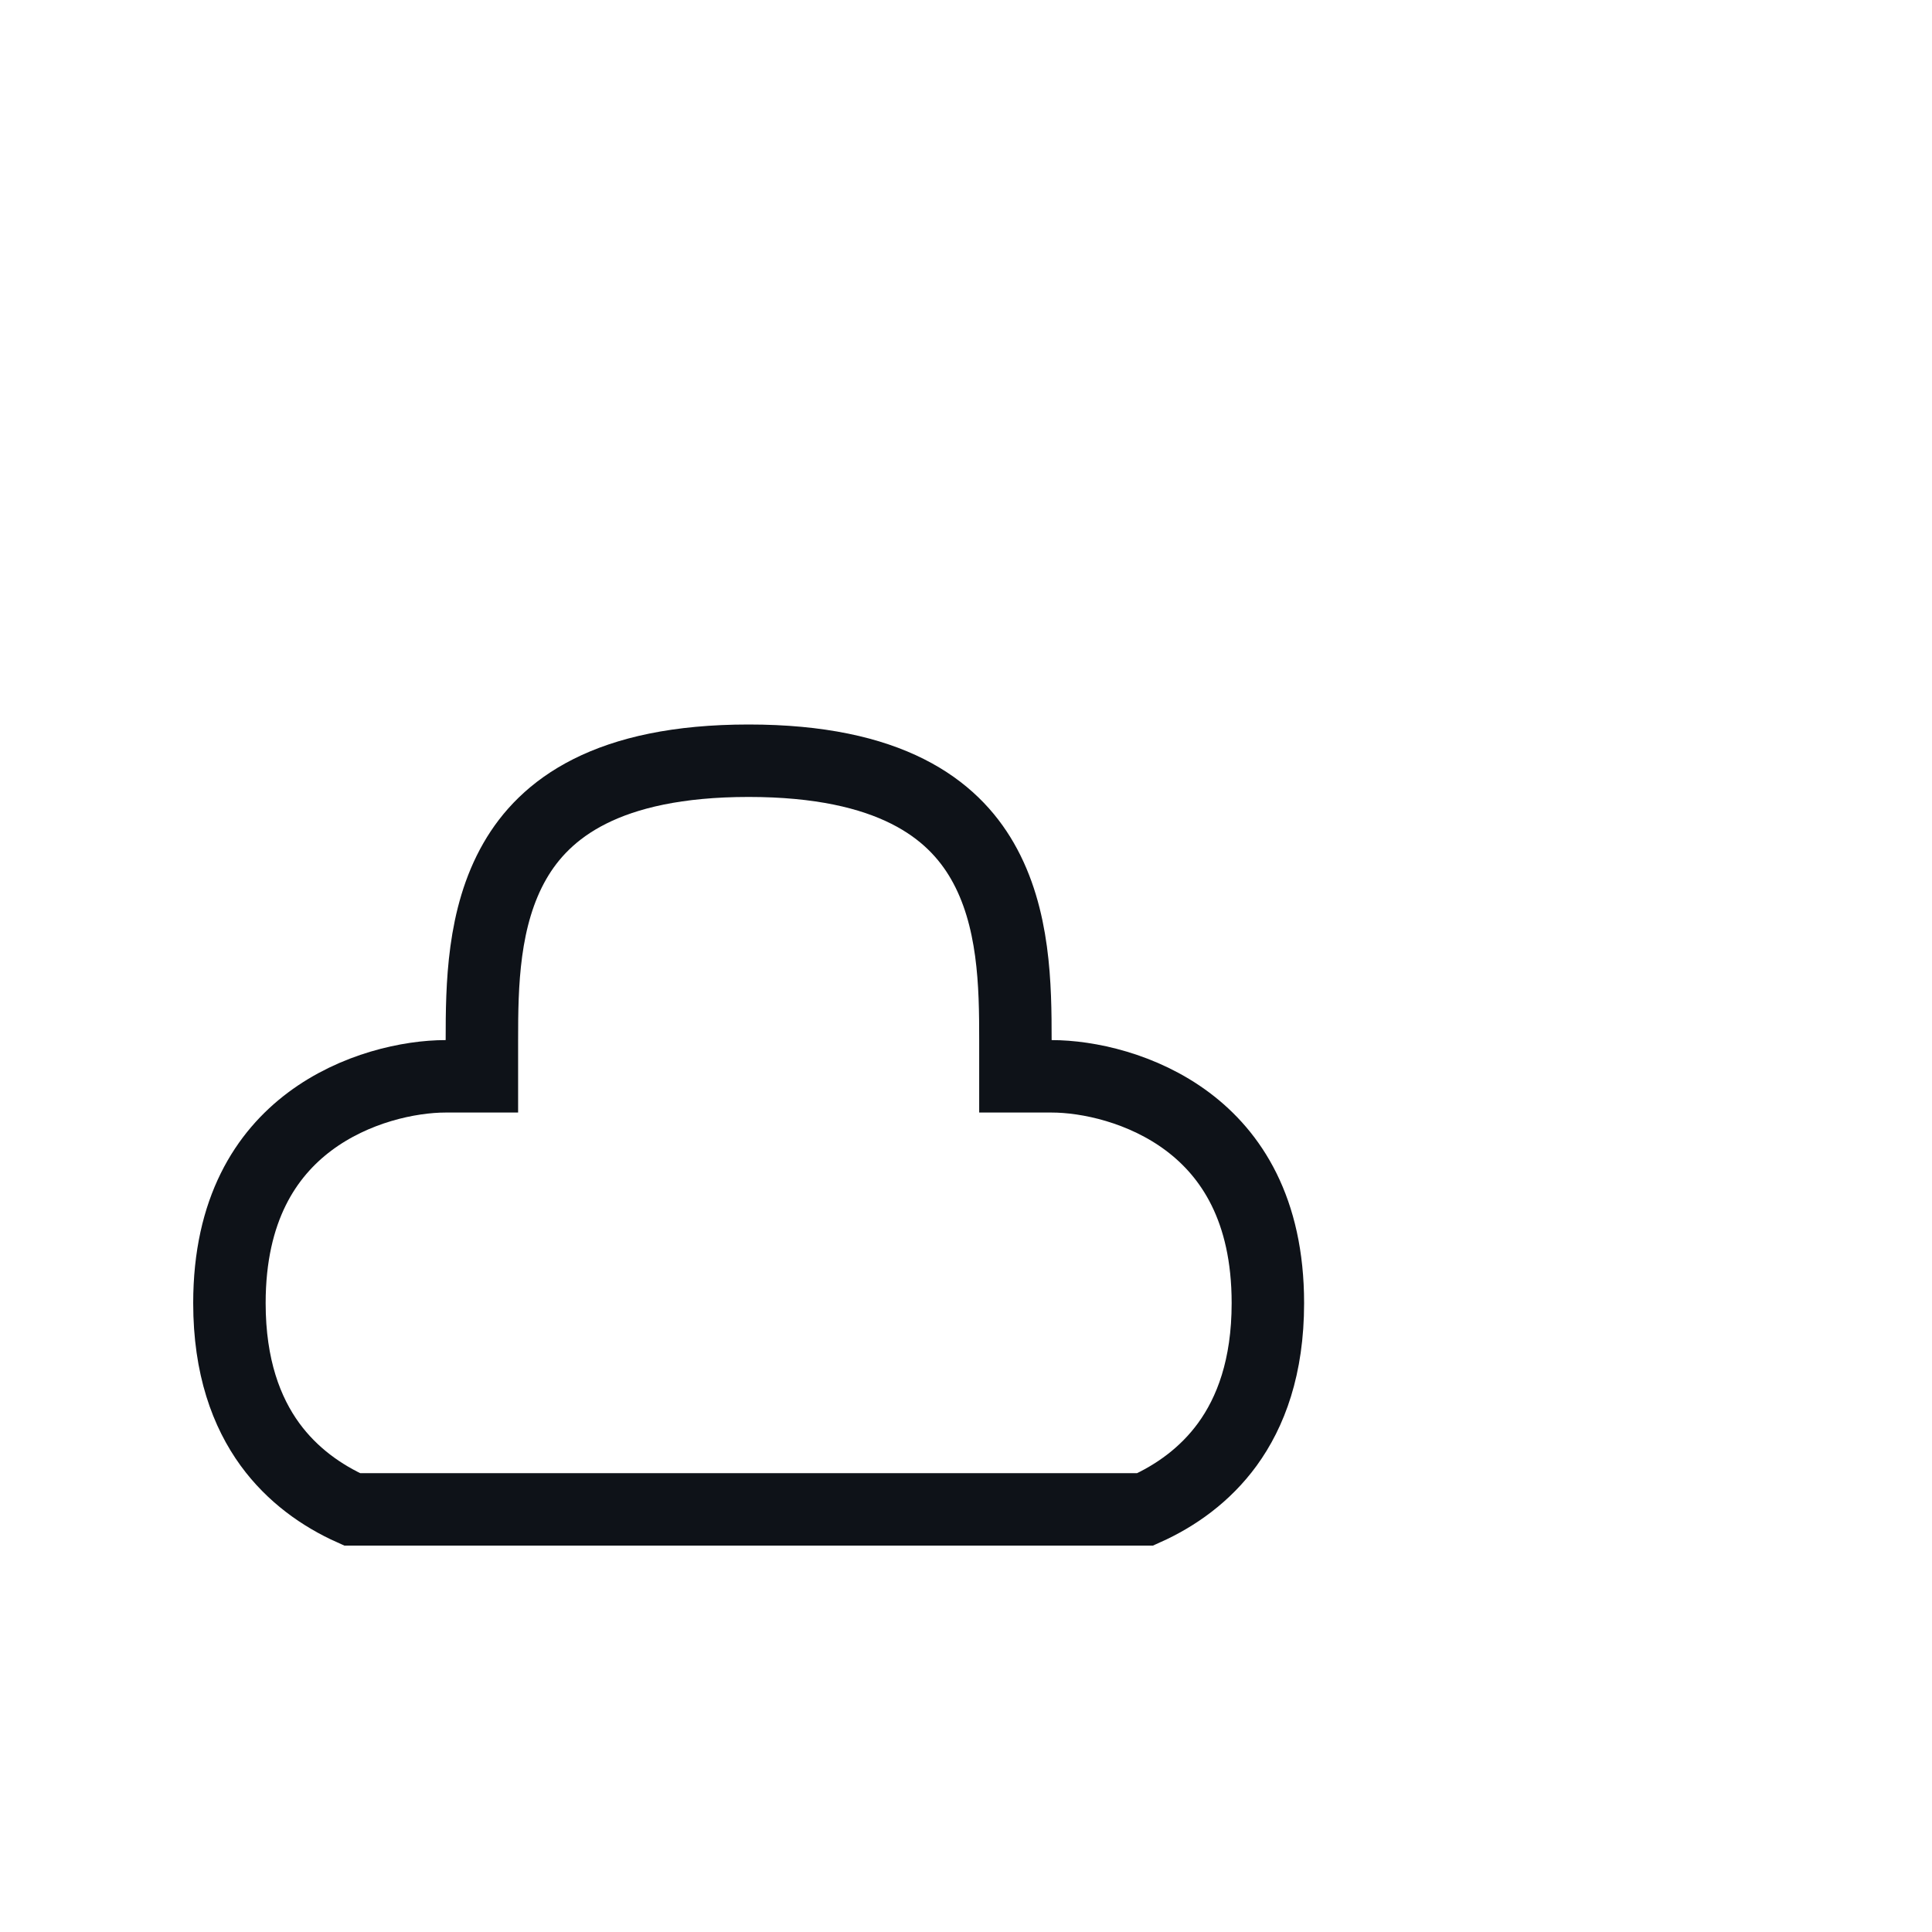 <svg width="40" height="40" viewBox="0 0 40 40" fill="none" xmlns="http://www.w3.org/2000/svg">
<path d="M21.023 21.534V22.284H21.773C22.519 22.284 23.658 22.523 24.591 23.223C25.487 23.896 26.25 25.033 26.25 26.98C26.25 28.302 25.896 29.238 25.41 29.906C24.95 30.536 24.342 30.967 23.71 31.25H7.29C6.658 30.967 6.05 30.536 5.59 29.906C5.104 29.238 4.75 28.302 4.75 26.98C4.75 25.033 5.513 23.896 6.409 23.223C7.342 22.523 8.481 22.284 9.227 22.284H9.977V21.534C9.977 20.417 9.992 18.986 10.661 17.825C11.279 16.752 12.56 15.75 15.5 15.75C18.44 15.75 19.721 16.752 20.339 17.825C21.008 18.986 21.023 20.417 21.023 21.534Z" stroke="#0E1218" stroke-width="1.5"/>
</svg>
